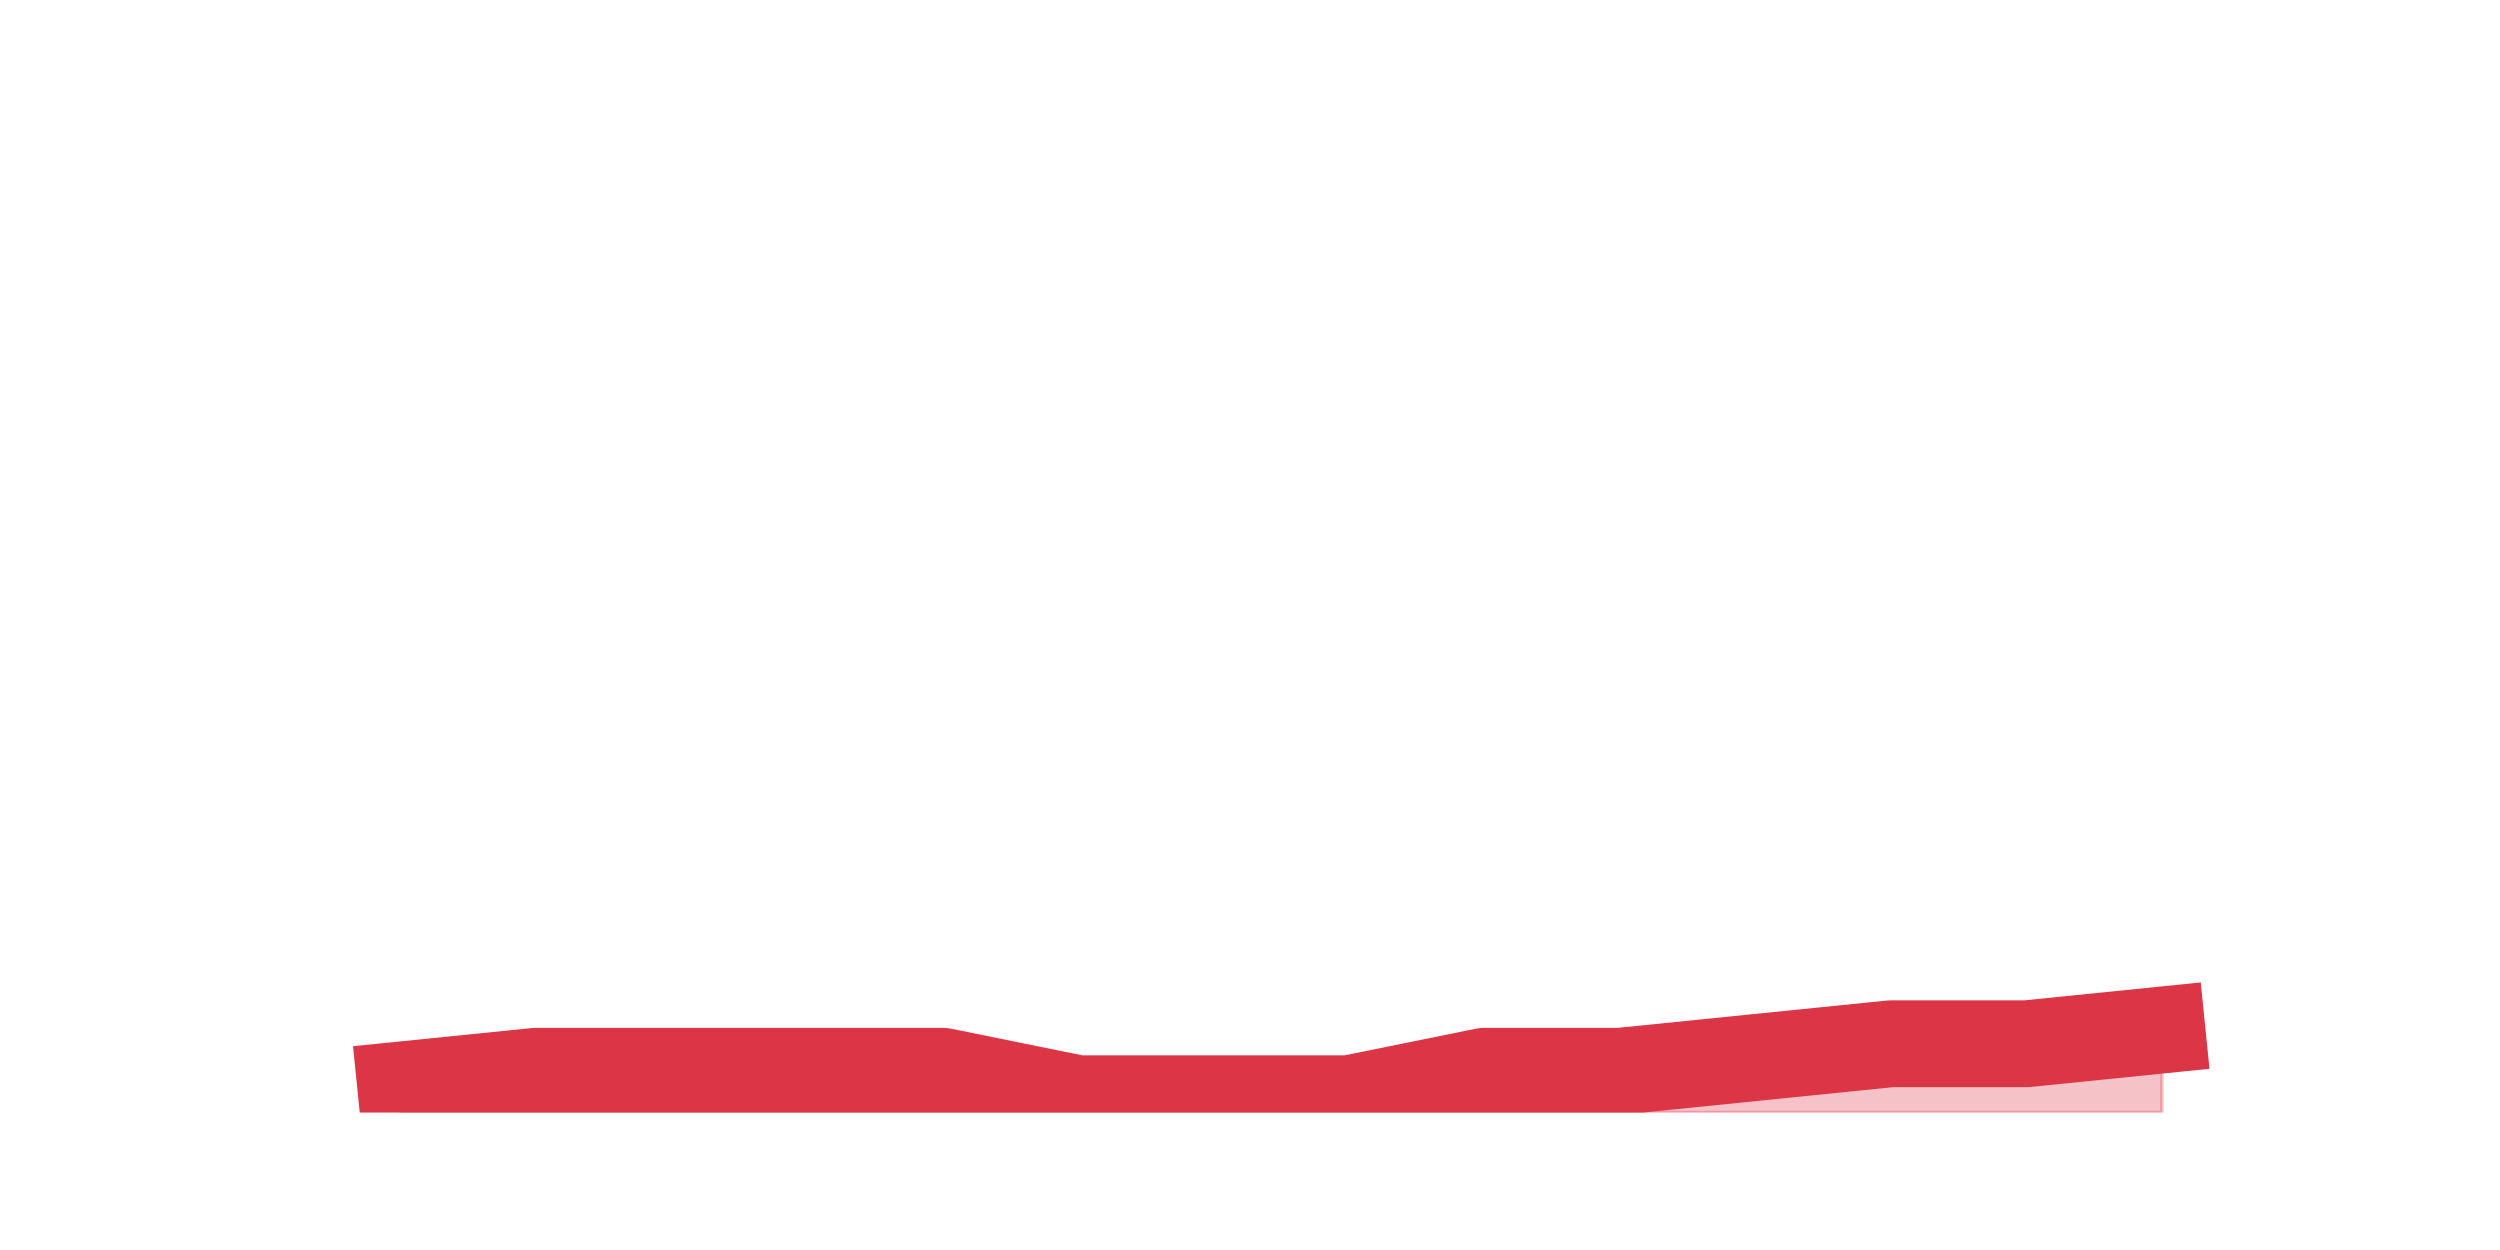 <?xml version="1.0" encoding="utf-8" standalone="no"?>
<!DOCTYPE svg PUBLIC "-//W3C//DTD SVG 1.1//EN"
  "http://www.w3.org/Graphics/SVG/1.1/DTD/svg11.dtd">
<svg height="360pt" version="1.1" viewBox="0 0 720 360" width="720pt" xmlns="http://www.w3.org/2000/svg" xmlns:xlink="http://www.w3.org/1999/xlink">
 <defs>
  <style type="text/css">*{stroke-linecap:butt;stroke-linejoin:round;}</style>
 </defs>
 <g id="figure_1">
  <g id="patch_1">
   <path d="M 0 360 
L 720 360 
L 720 0 
L 0 0 
z
" style="fill:none;"/>
  </g>
  <g id="axes_1">
   <g id="matplotlib.axis_1"/>
   <g id="matplotlib.axis_2"/>
   <g id="PolyCollection_1">
    <defs>
     <path d="M 115.364 -47.52 
L 115.364 -39.6 
L 154.385 -39.6 
L 193.406 -39.6 
L 232.427 -39.6 
L 271.448 -39.6 
L 310.469 -39.6 
L 349.49 -39.6 
L 388.51 -39.6 
L 427.531 -39.6 
L 466.552 -39.6 
L 505.573 -39.6 
L 544.594 -39.6 
L 583.615 -39.6 
L 622.636 -39.6 
L 622.636 -63.36 
L 622.636 -63.36 
L 583.615 -59.4 
L 544.594 -59.4 
L 505.573 -55.44 
L 466.552 -51.48 
L 427.531 -51.48 
L 388.51 -43.56 
L 349.49 -43.56 
L 310.469 -43.56 
L 271.448 -51.48 
L 232.427 -51.48 
L 193.406 -51.48 
L 154.385 -51.48 
L 115.364 -47.52 
z
" id="m9d14b9eca2" style="stroke:#dc3545;stroke-opacity:0.3;"/>
    </defs>
    <g clip-path="url(#pc2262fbb30)">
     <use style="fill:#dc3545;fill-opacity:0.3;stroke:#dc3545;stroke-opacity:0.3;" x="0" xlink:href="#m9d14b9eca2" y="360"/>
    </g>
   </g>
   <g id="line2d_1">
    <path clip-path="url(#pc2262fbb30)" d="M 115.364 312.48 
L 154.385 308.52 
L 193.406 308.52 
L 232.427 308.52 
L 271.448 308.52 
L 310.469 316.44 
L 349.49 316.44 
L 388.51 316.44 
L 427.531 308.52 
L 466.552 308.52 
L 505.573 304.56 
L 544.594 300.6 
L 583.615 300.6 
L 622.636 296.64 
" style="fill:none;stroke:#dc3545;stroke-linecap:square;stroke-width:25;"/>
   </g>
  </g>
 </g>
 <defs>
  <clipPath id="pc2262fbb30">
   <rect height="277.2" width="558" x="90" y="43.2"/>
  </clipPath>
 </defs>
</svg>
